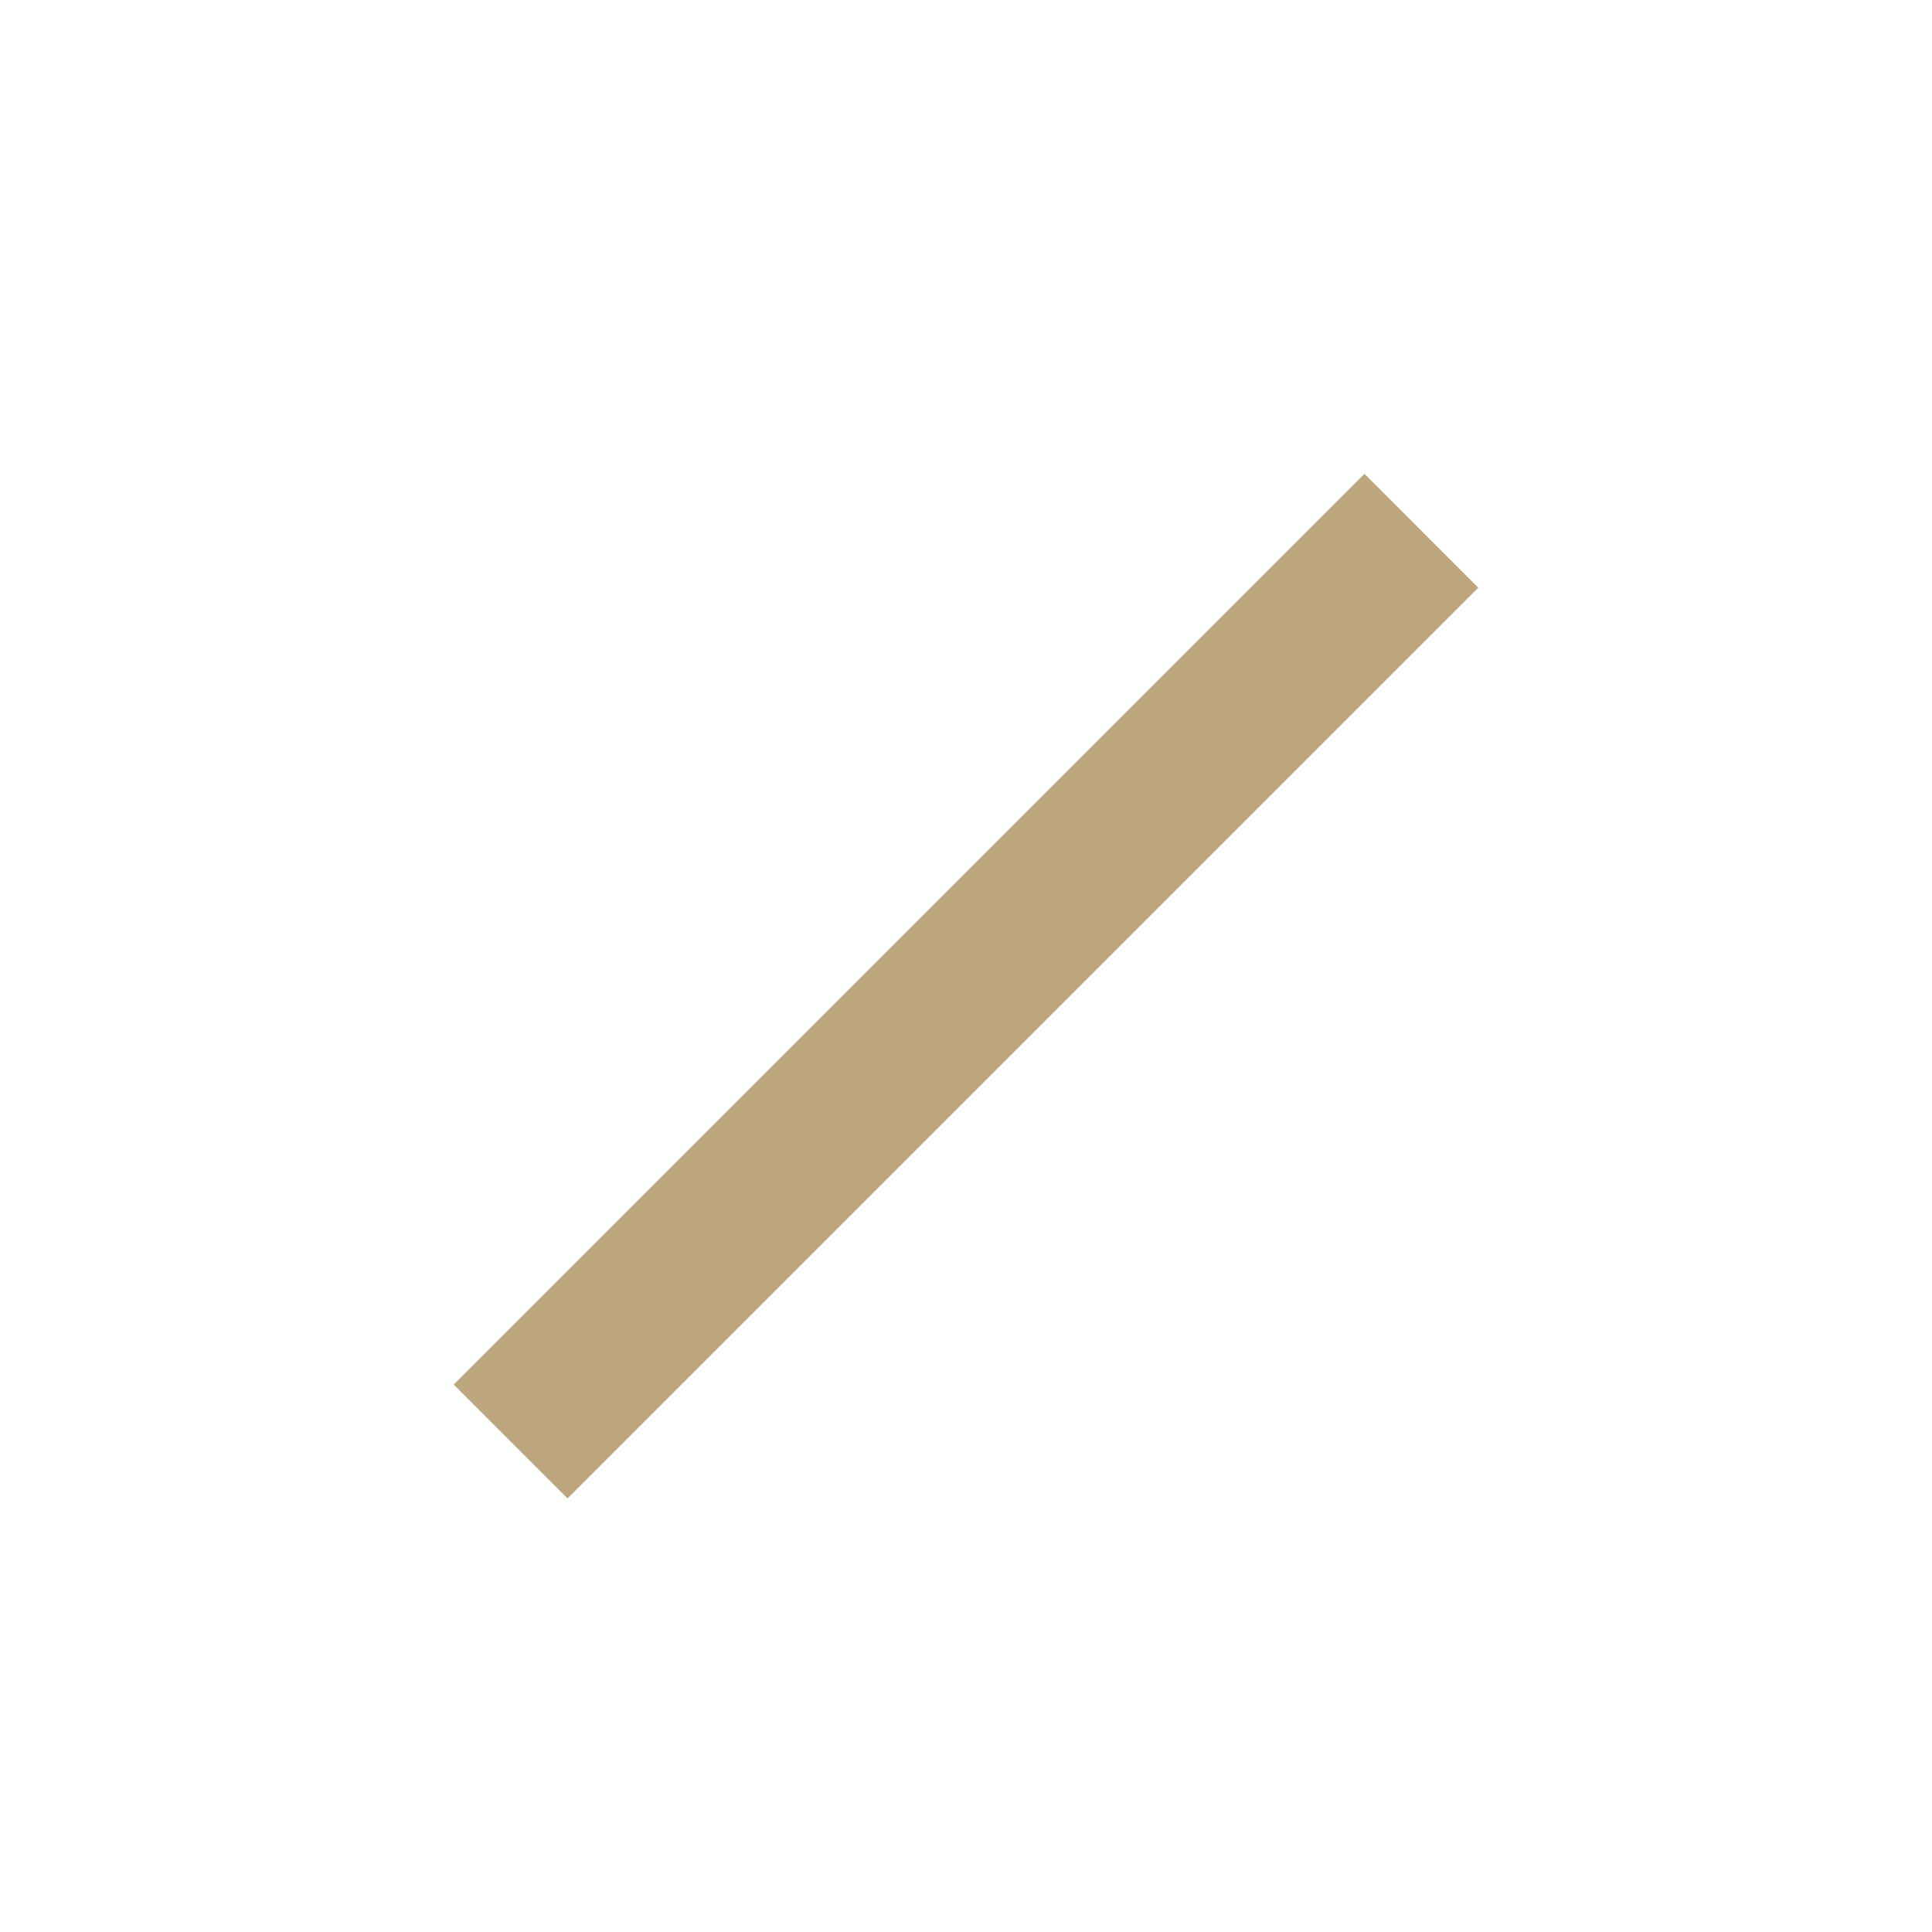 <svg xmlns="http://www.w3.org/2000/svg" fill="none" viewBox="0 0 32 32"><path fill="#BEA77F" d="M7.515 22.933L22.6 7.848l1.885 1.886L9.4 24.819l-1.885-1.886z"/><path d="M24.485 22.933L9.4 7.848 7.515 9.734 22.6 24.819l1.885-1.886z"/></svg>